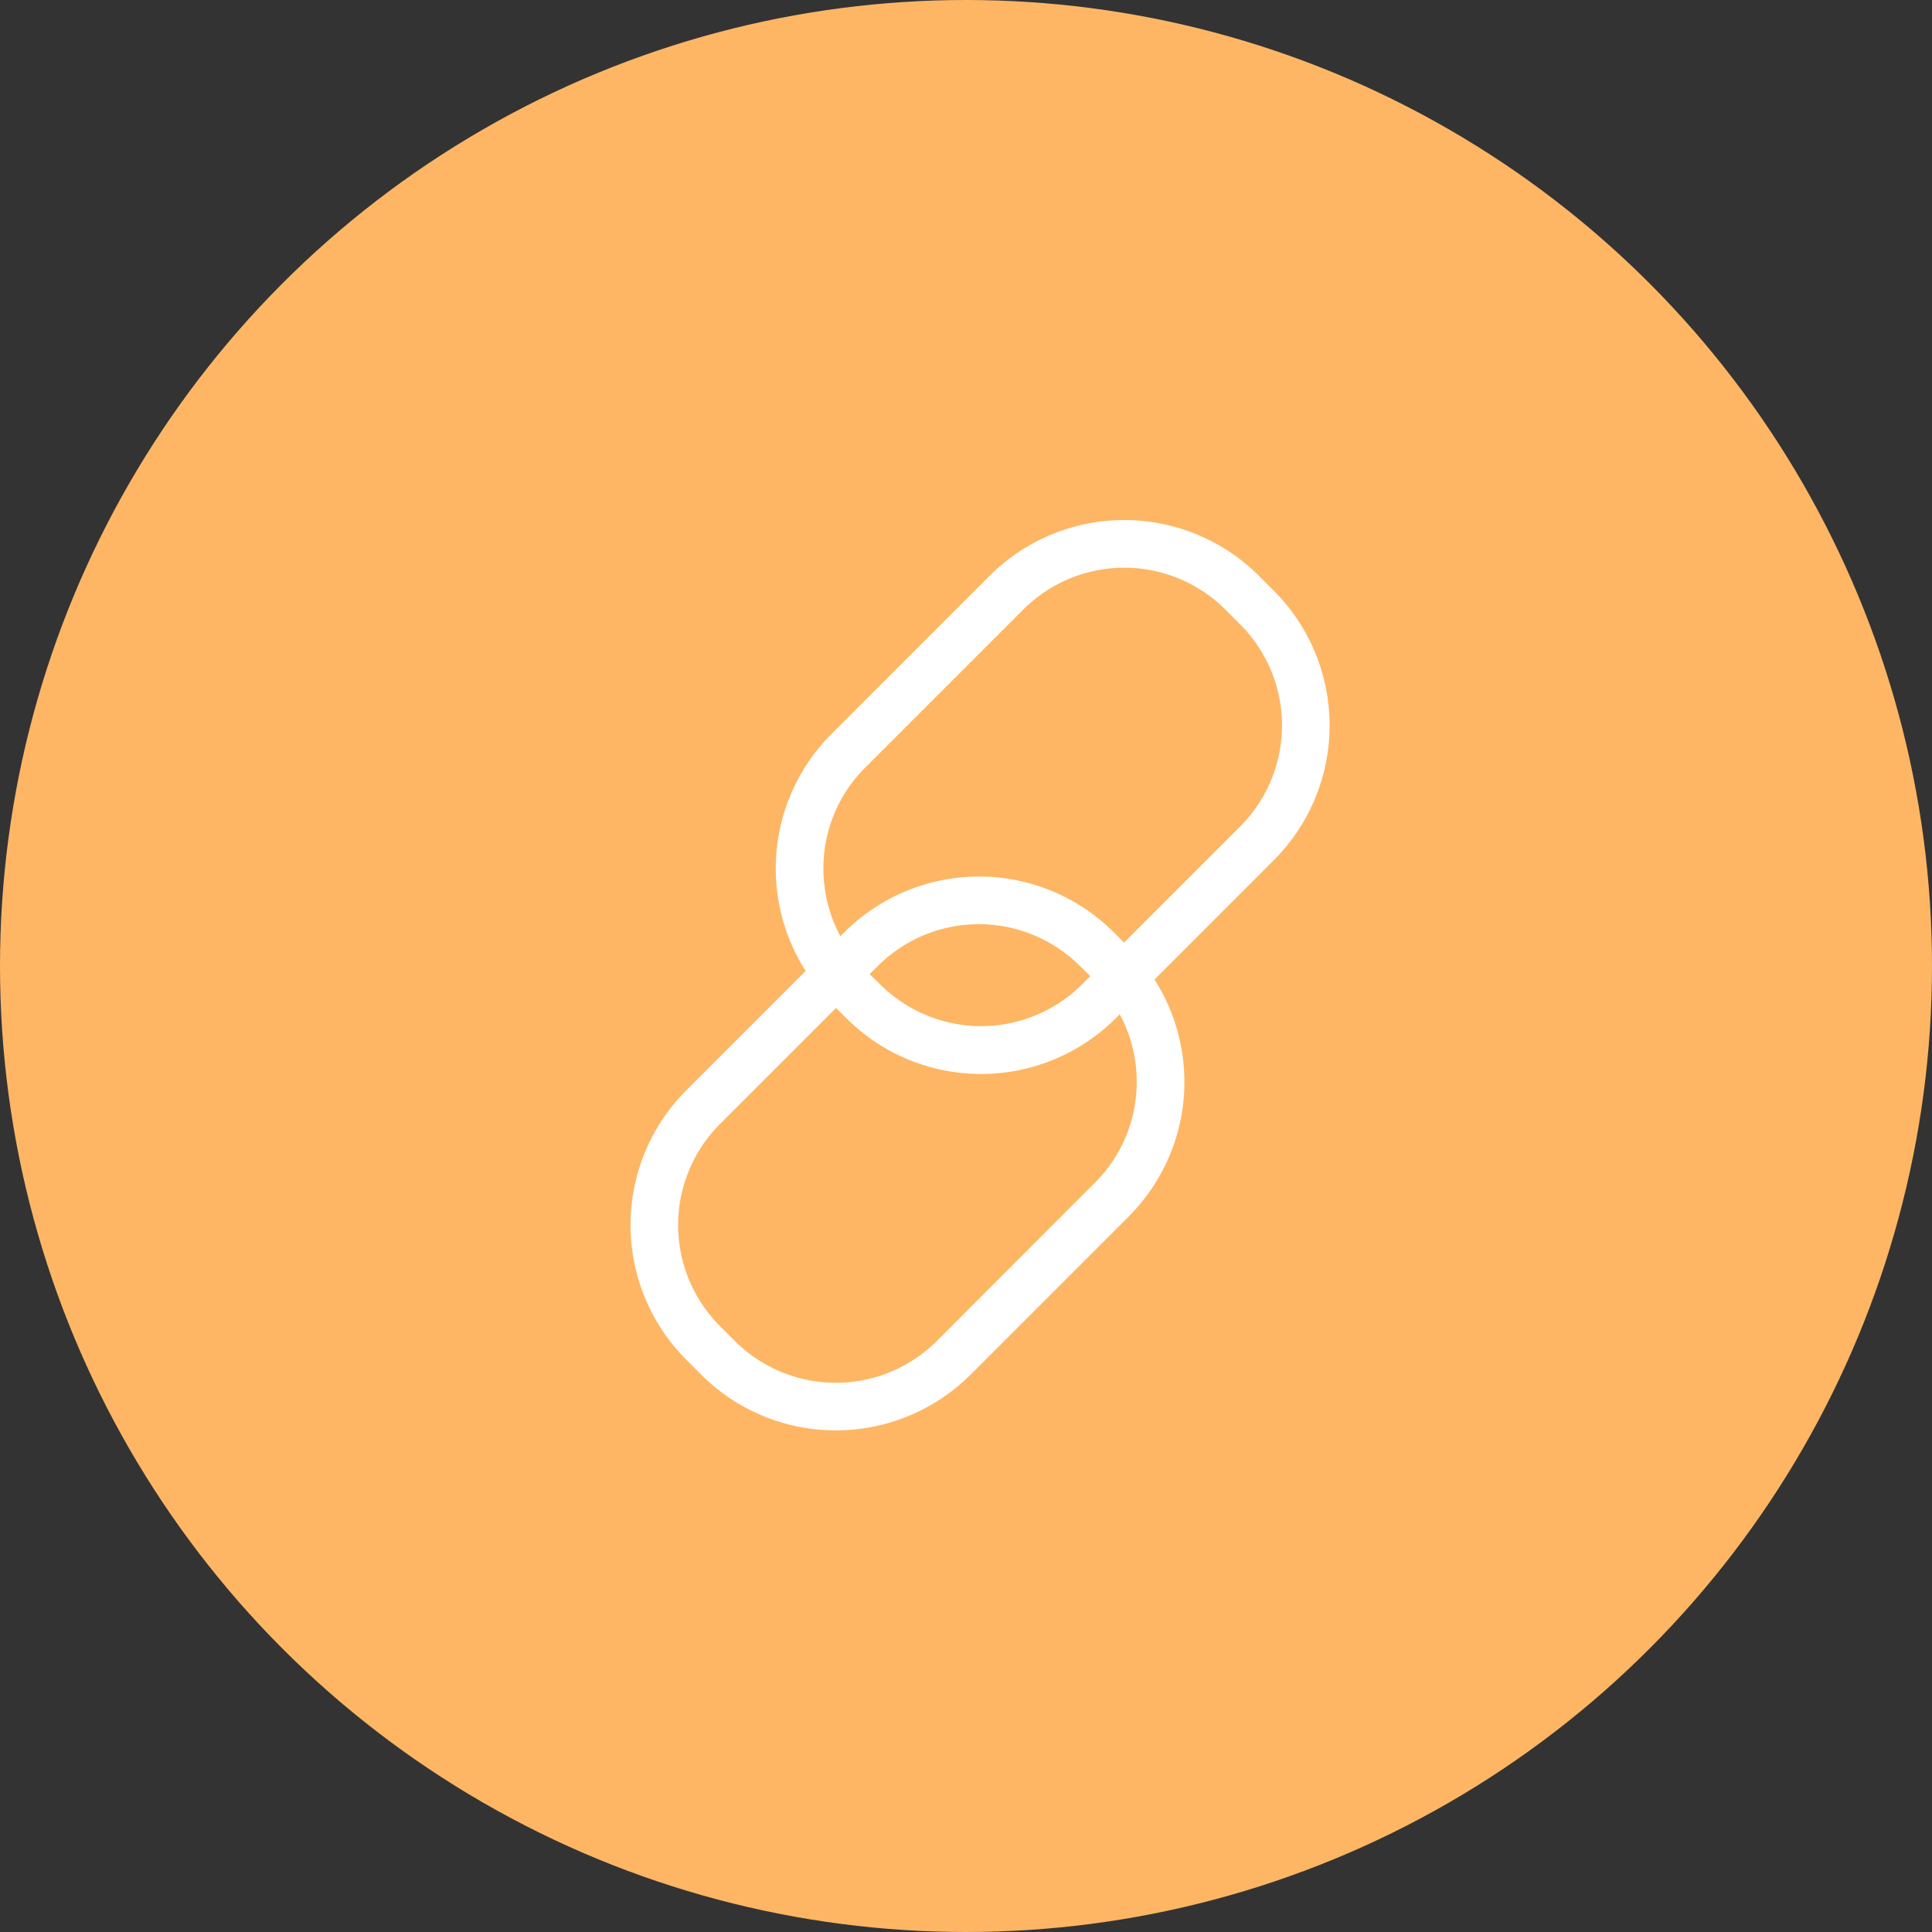<svg xmlns="http://www.w3.org/2000/svg" width="53.914" height="53.914" viewBox="0 0 53.914 53.914"><rect x="0" y="0" width="53.914" height="53.914" fill="#333333" stroke="none"/><circle cx="26.957" cy="26.957" r="26.957" fill="#feb664"/><g transform="translate(17.595 14.514)"><path d="M35.278,22.385a5.318,5.318,0,0,0,0-7.521l-.412-.412a5.317,5.317,0,0,0-7.521,0L22.938,18.86a5.311,5.311,0,0,0-.723,6.616l-3.33,3.33a5.318,5.318,0,0,0,0,7.521l.412.412a5.317,5.317,0,0,0,7.521,0l4.408-4.408a5.311,5.311,0,0,0,.723-6.616ZM22.71,22.62a3.961,3.961,0,0,1,1.168-2.82l4.408-4.408a3.988,3.988,0,0,1,5.641,0l.412.412a3.989,3.989,0,0,1,0,5.641L31.1,24.685l-.286-.286a5.319,5.319,0,0,0-7.521,0l-.109.109A3.969,3.969,0,0,1,22.71,22.62Zm7.449,3-.228.228a3.99,3.99,0,0,1-5.641,0L24,25.567l.228-.228a3.99,3.99,0,0,1,5.641,0Zm1.294,2.946a3.961,3.961,0,0,1-1.168,2.82L25.877,35.8a3.988,3.988,0,0,1-5.641,0l-.412-.412a3.989,3.989,0,0,1,0-5.641l3.239-3.239.286.286a5.319,5.319,0,0,0,7.521,0l.109-.109A3.969,3.969,0,0,1,31.453,28.571Z" transform="translate(-17.327 -12.895)" fill="#fff"/></g></svg>